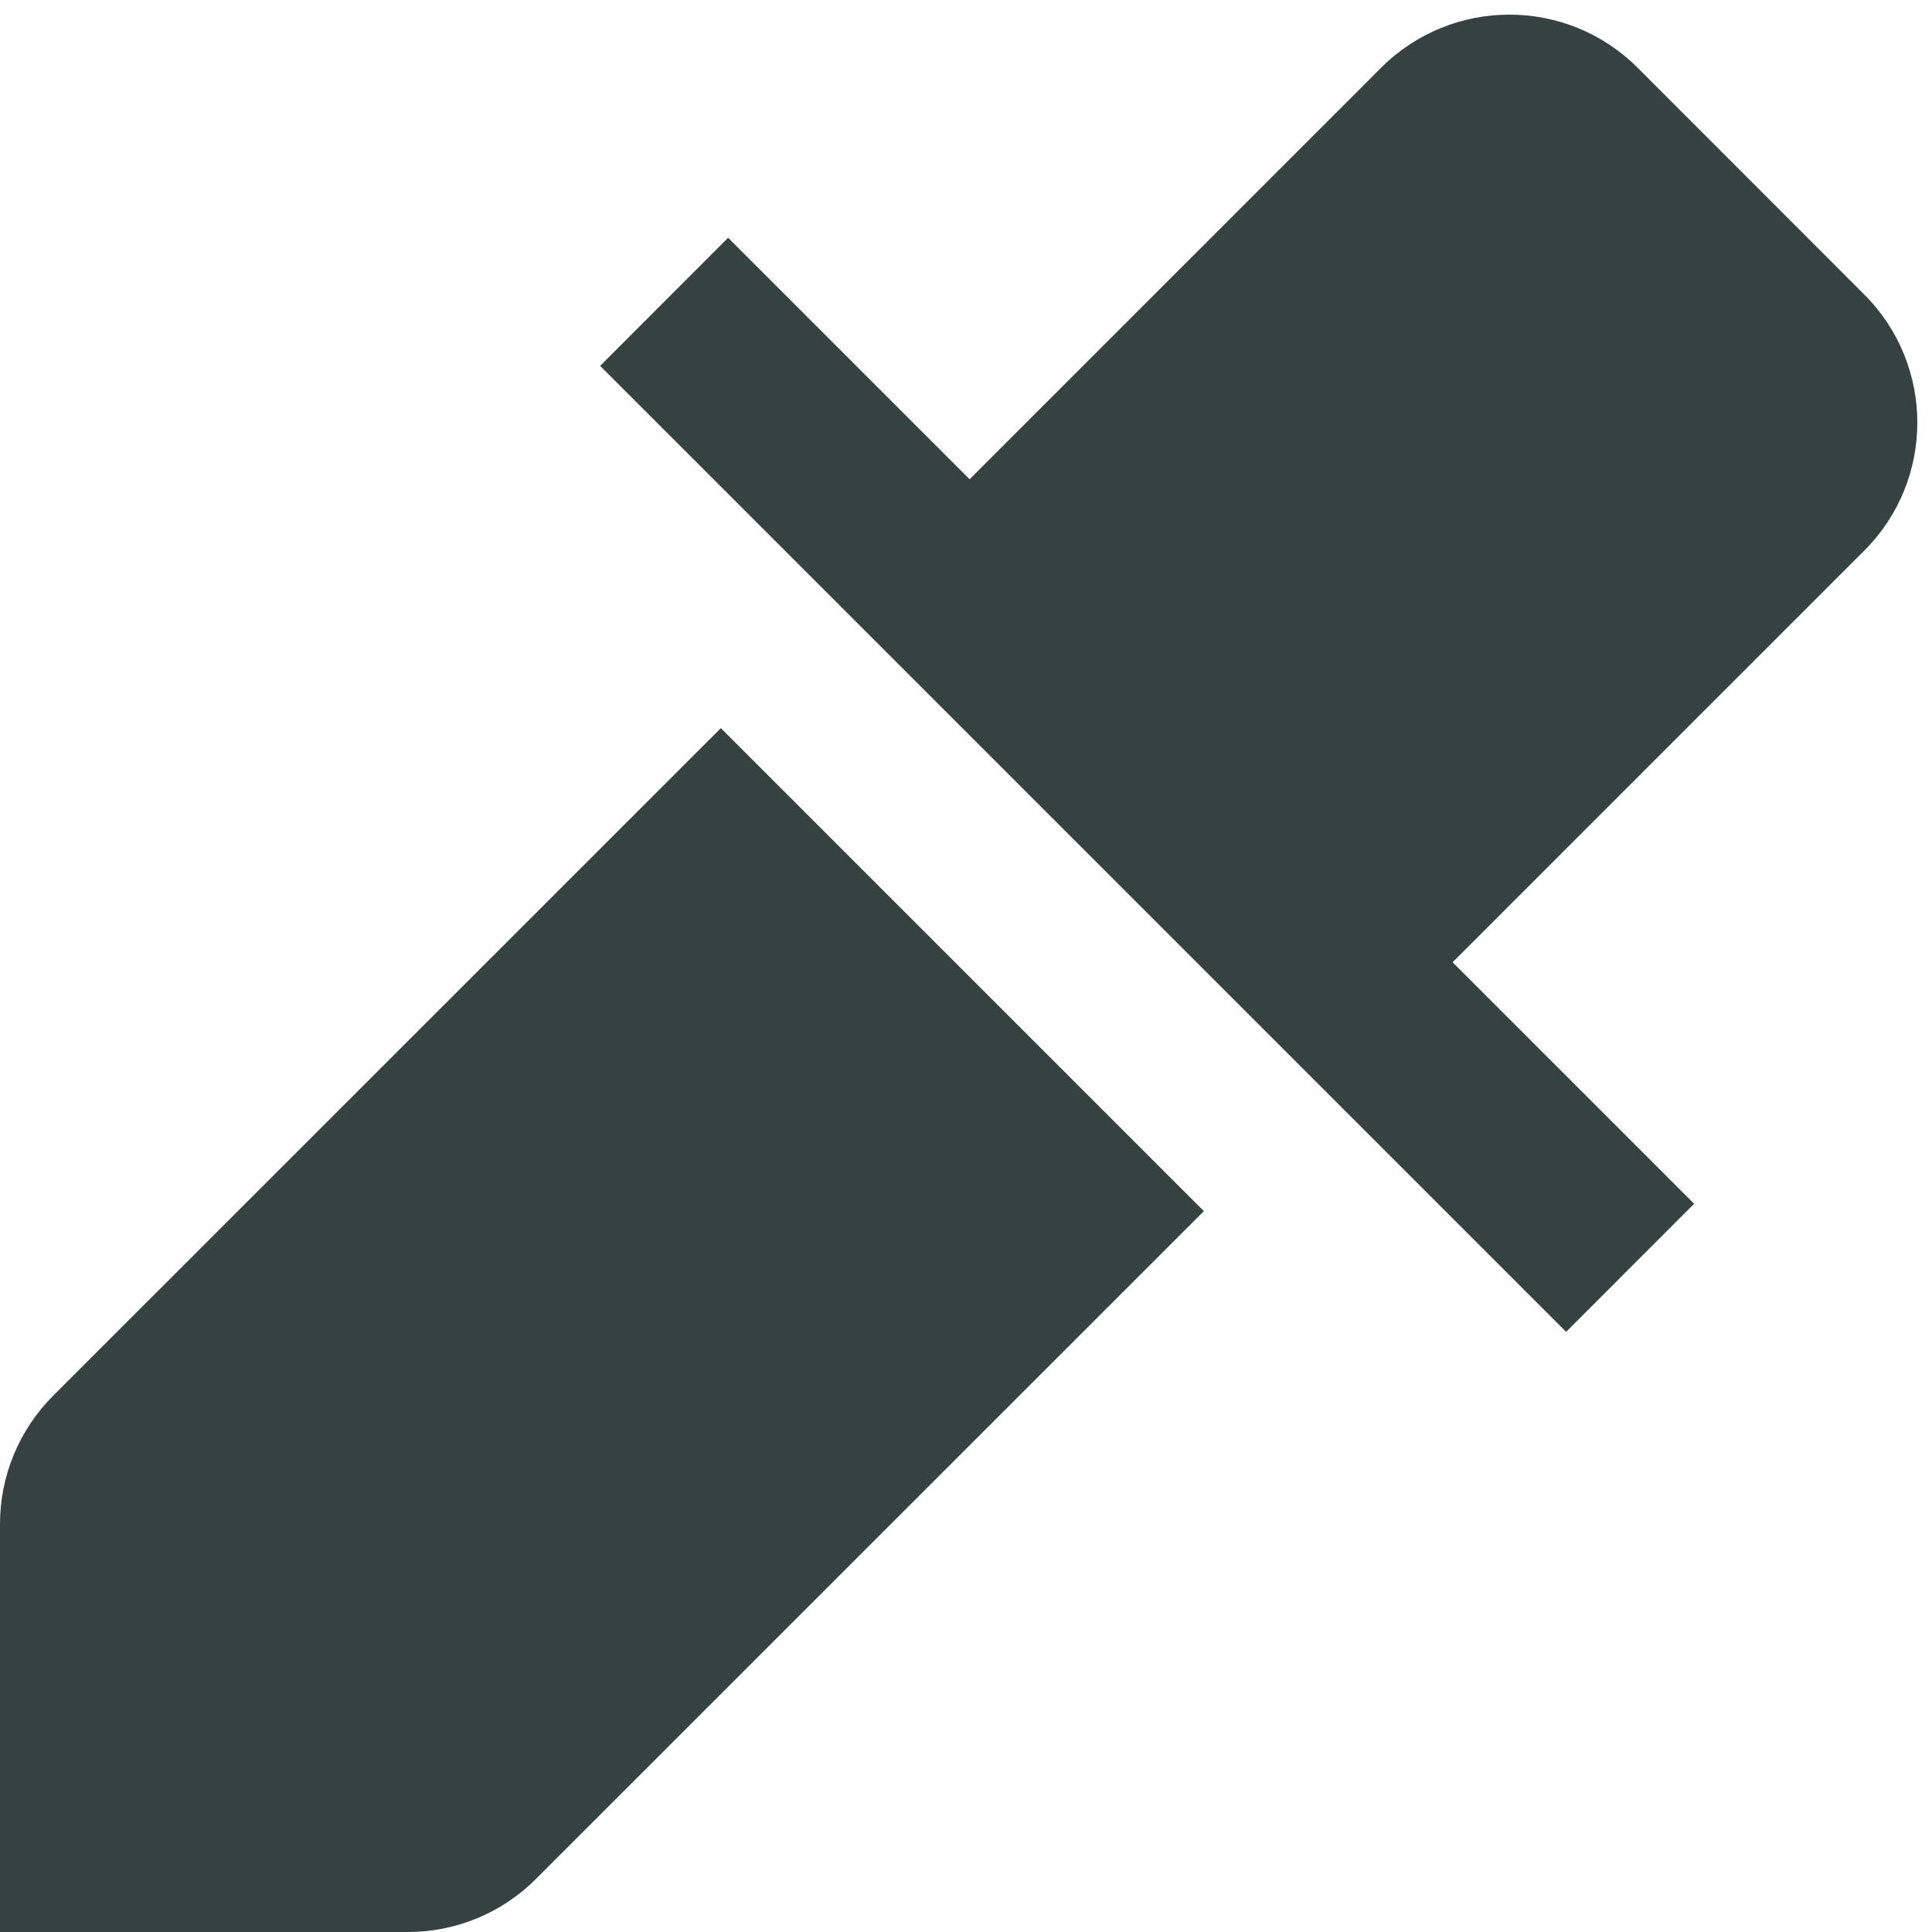 <svg width="16" height="16" viewBox="0 0 16 16" fill="none" xmlns="http://www.w3.org/2000/svg">
<path d="M15.439 2.439L13.561 0.56C12.975 -0.025 12.025 -0.025 11.439 0.56L8.03 3.969L6.03 1.969L4.97 3.03L12.97 11.03L14.03 9.969L12.03 7.969L15.439 4.56C16.025 3.975 16.025 3.025 15.439 2.439Z" fill="#364141"/>
<path d="M0.439 11.56L5.97 6.03L9.97 10.03L4.439 15.56C4.158 15.842 3.776 16 3.379 16H0V12.621C0 12.223 0.158 11.842 0.439 11.56Z" fill="#364141"/>
</svg>
